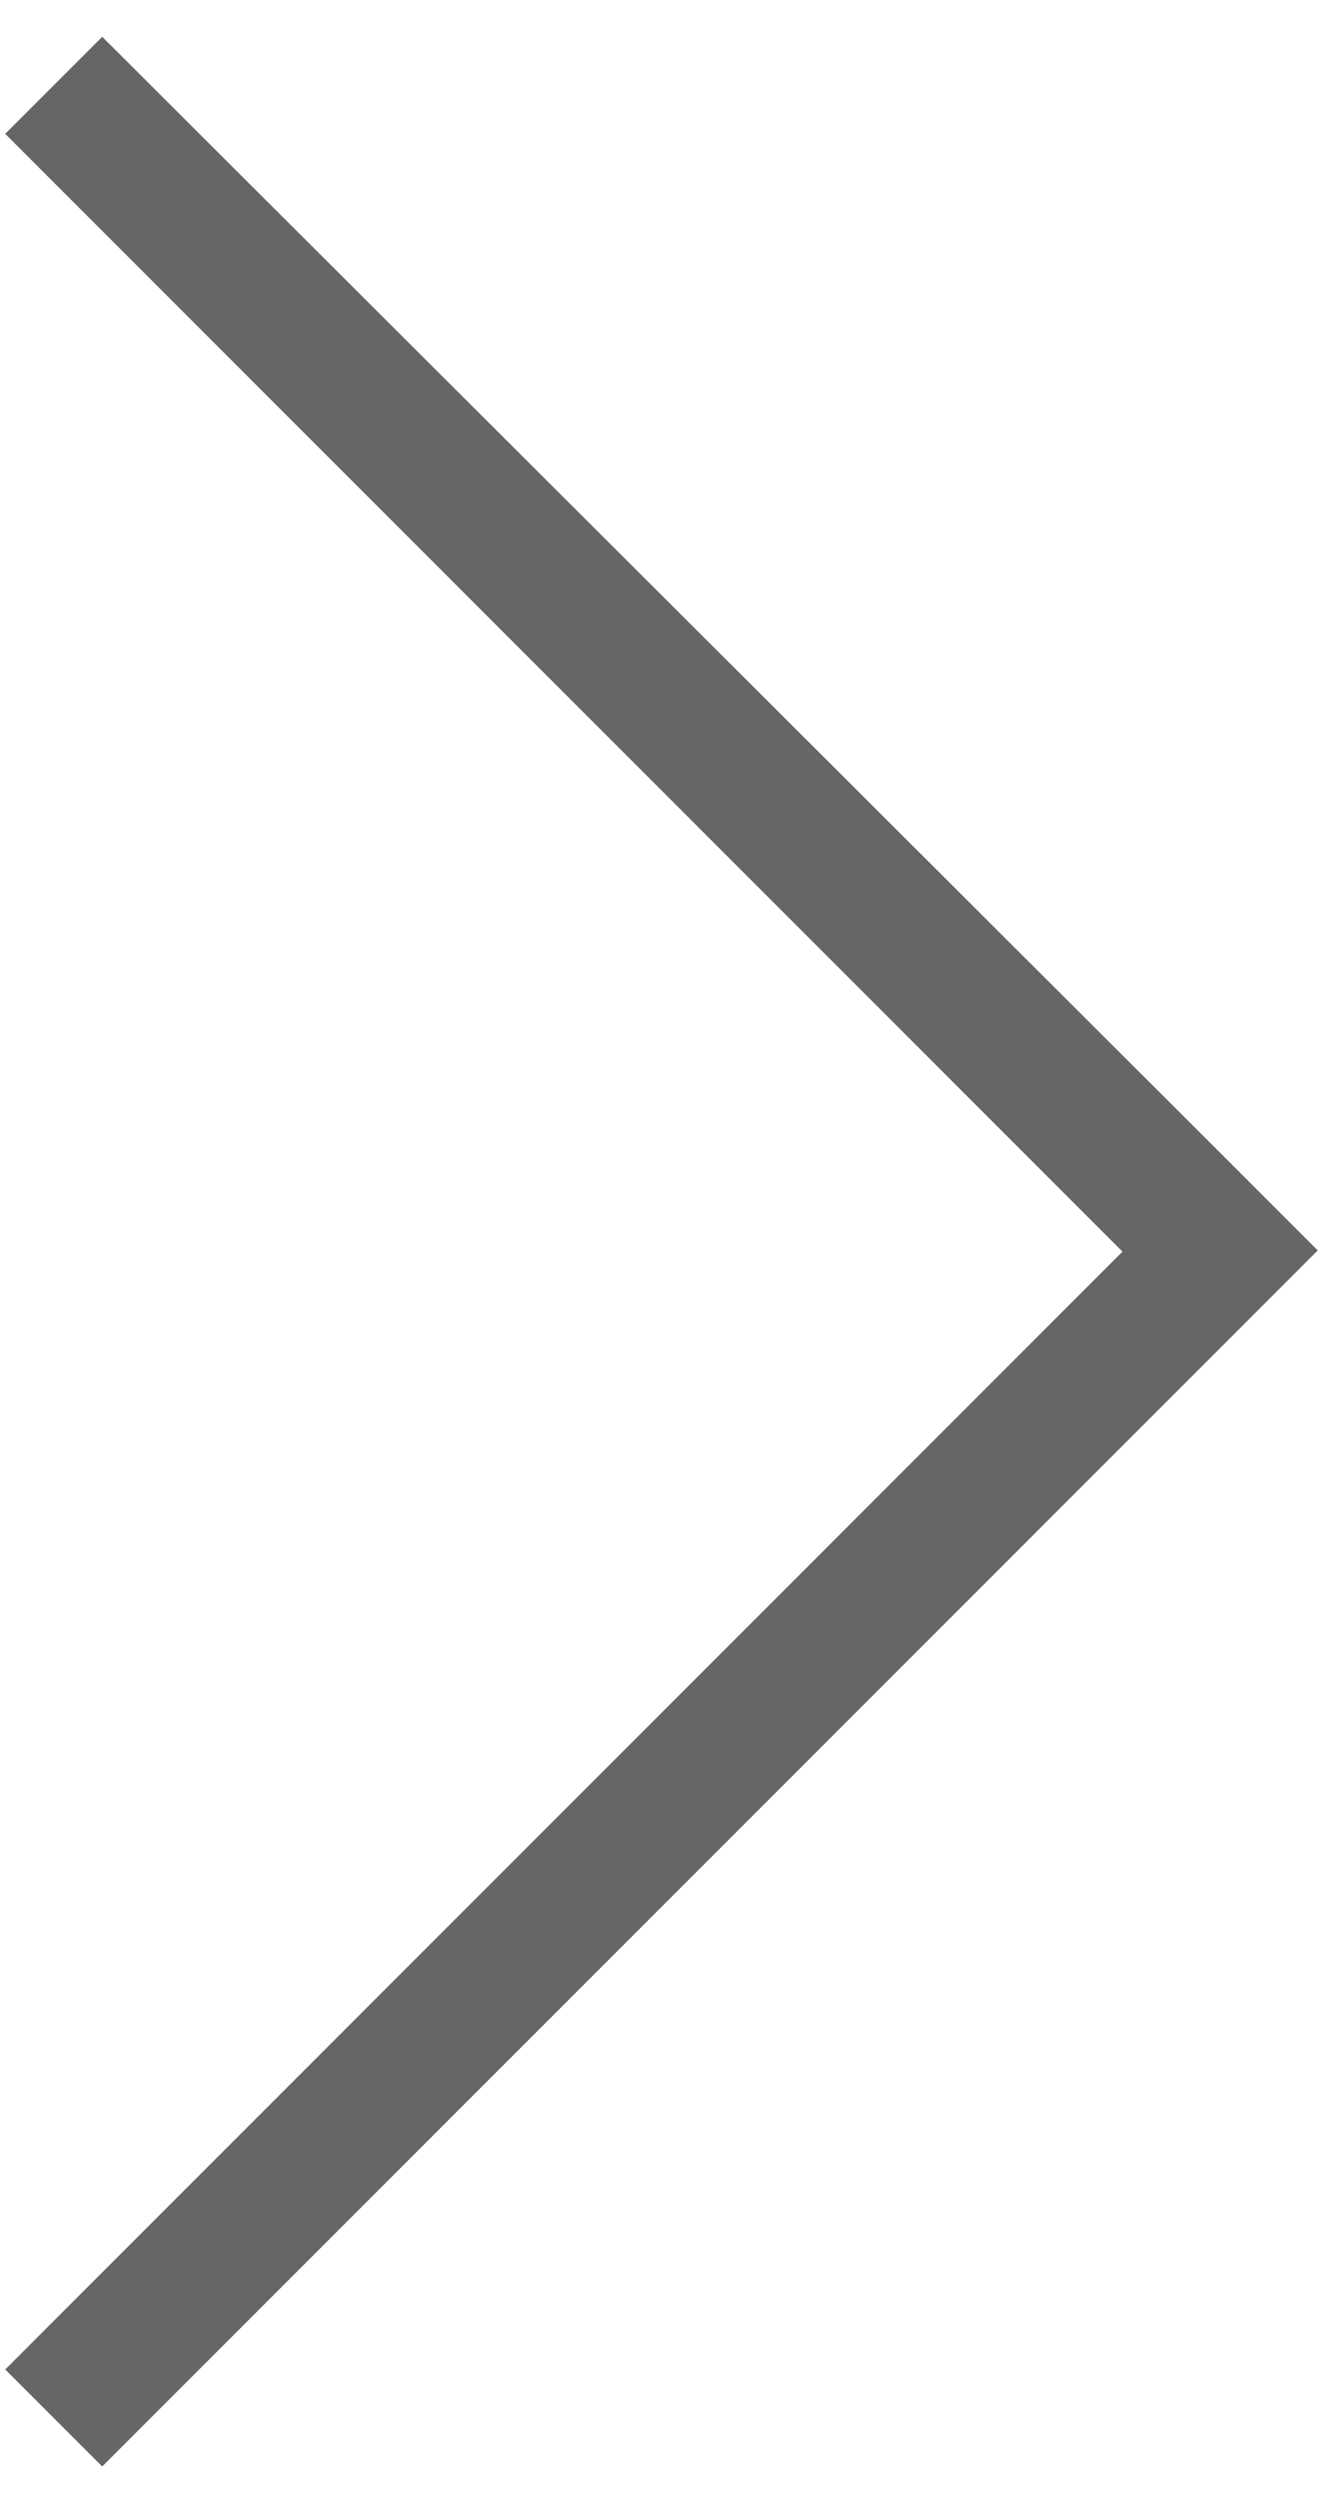 ﻿<?xml version="1.0" encoding="utf-8"?>
<svg version="1.1" xmlns:xlink="http://www.w3.org/1999/xlink" width="33px" height="62px" xmlns="http://www.w3.org/2000/svg">
  <g transform="matrix(1 0 0 1 -187 -129 )">
    <path d="M 2.536 0.912  L 30.289 28.603  L 32.696 31.01  L 30.264 33.442  L 2.536 61.169  L 0.13 58.763  L 27.851 31.041  L 0.129 3.319  L 2.536 0.912  Z " fill-rule="nonzero" fill="#666666" stroke="none" transform="matrix(1 0 0 1 187 129 )" />
  </g>
</svg>